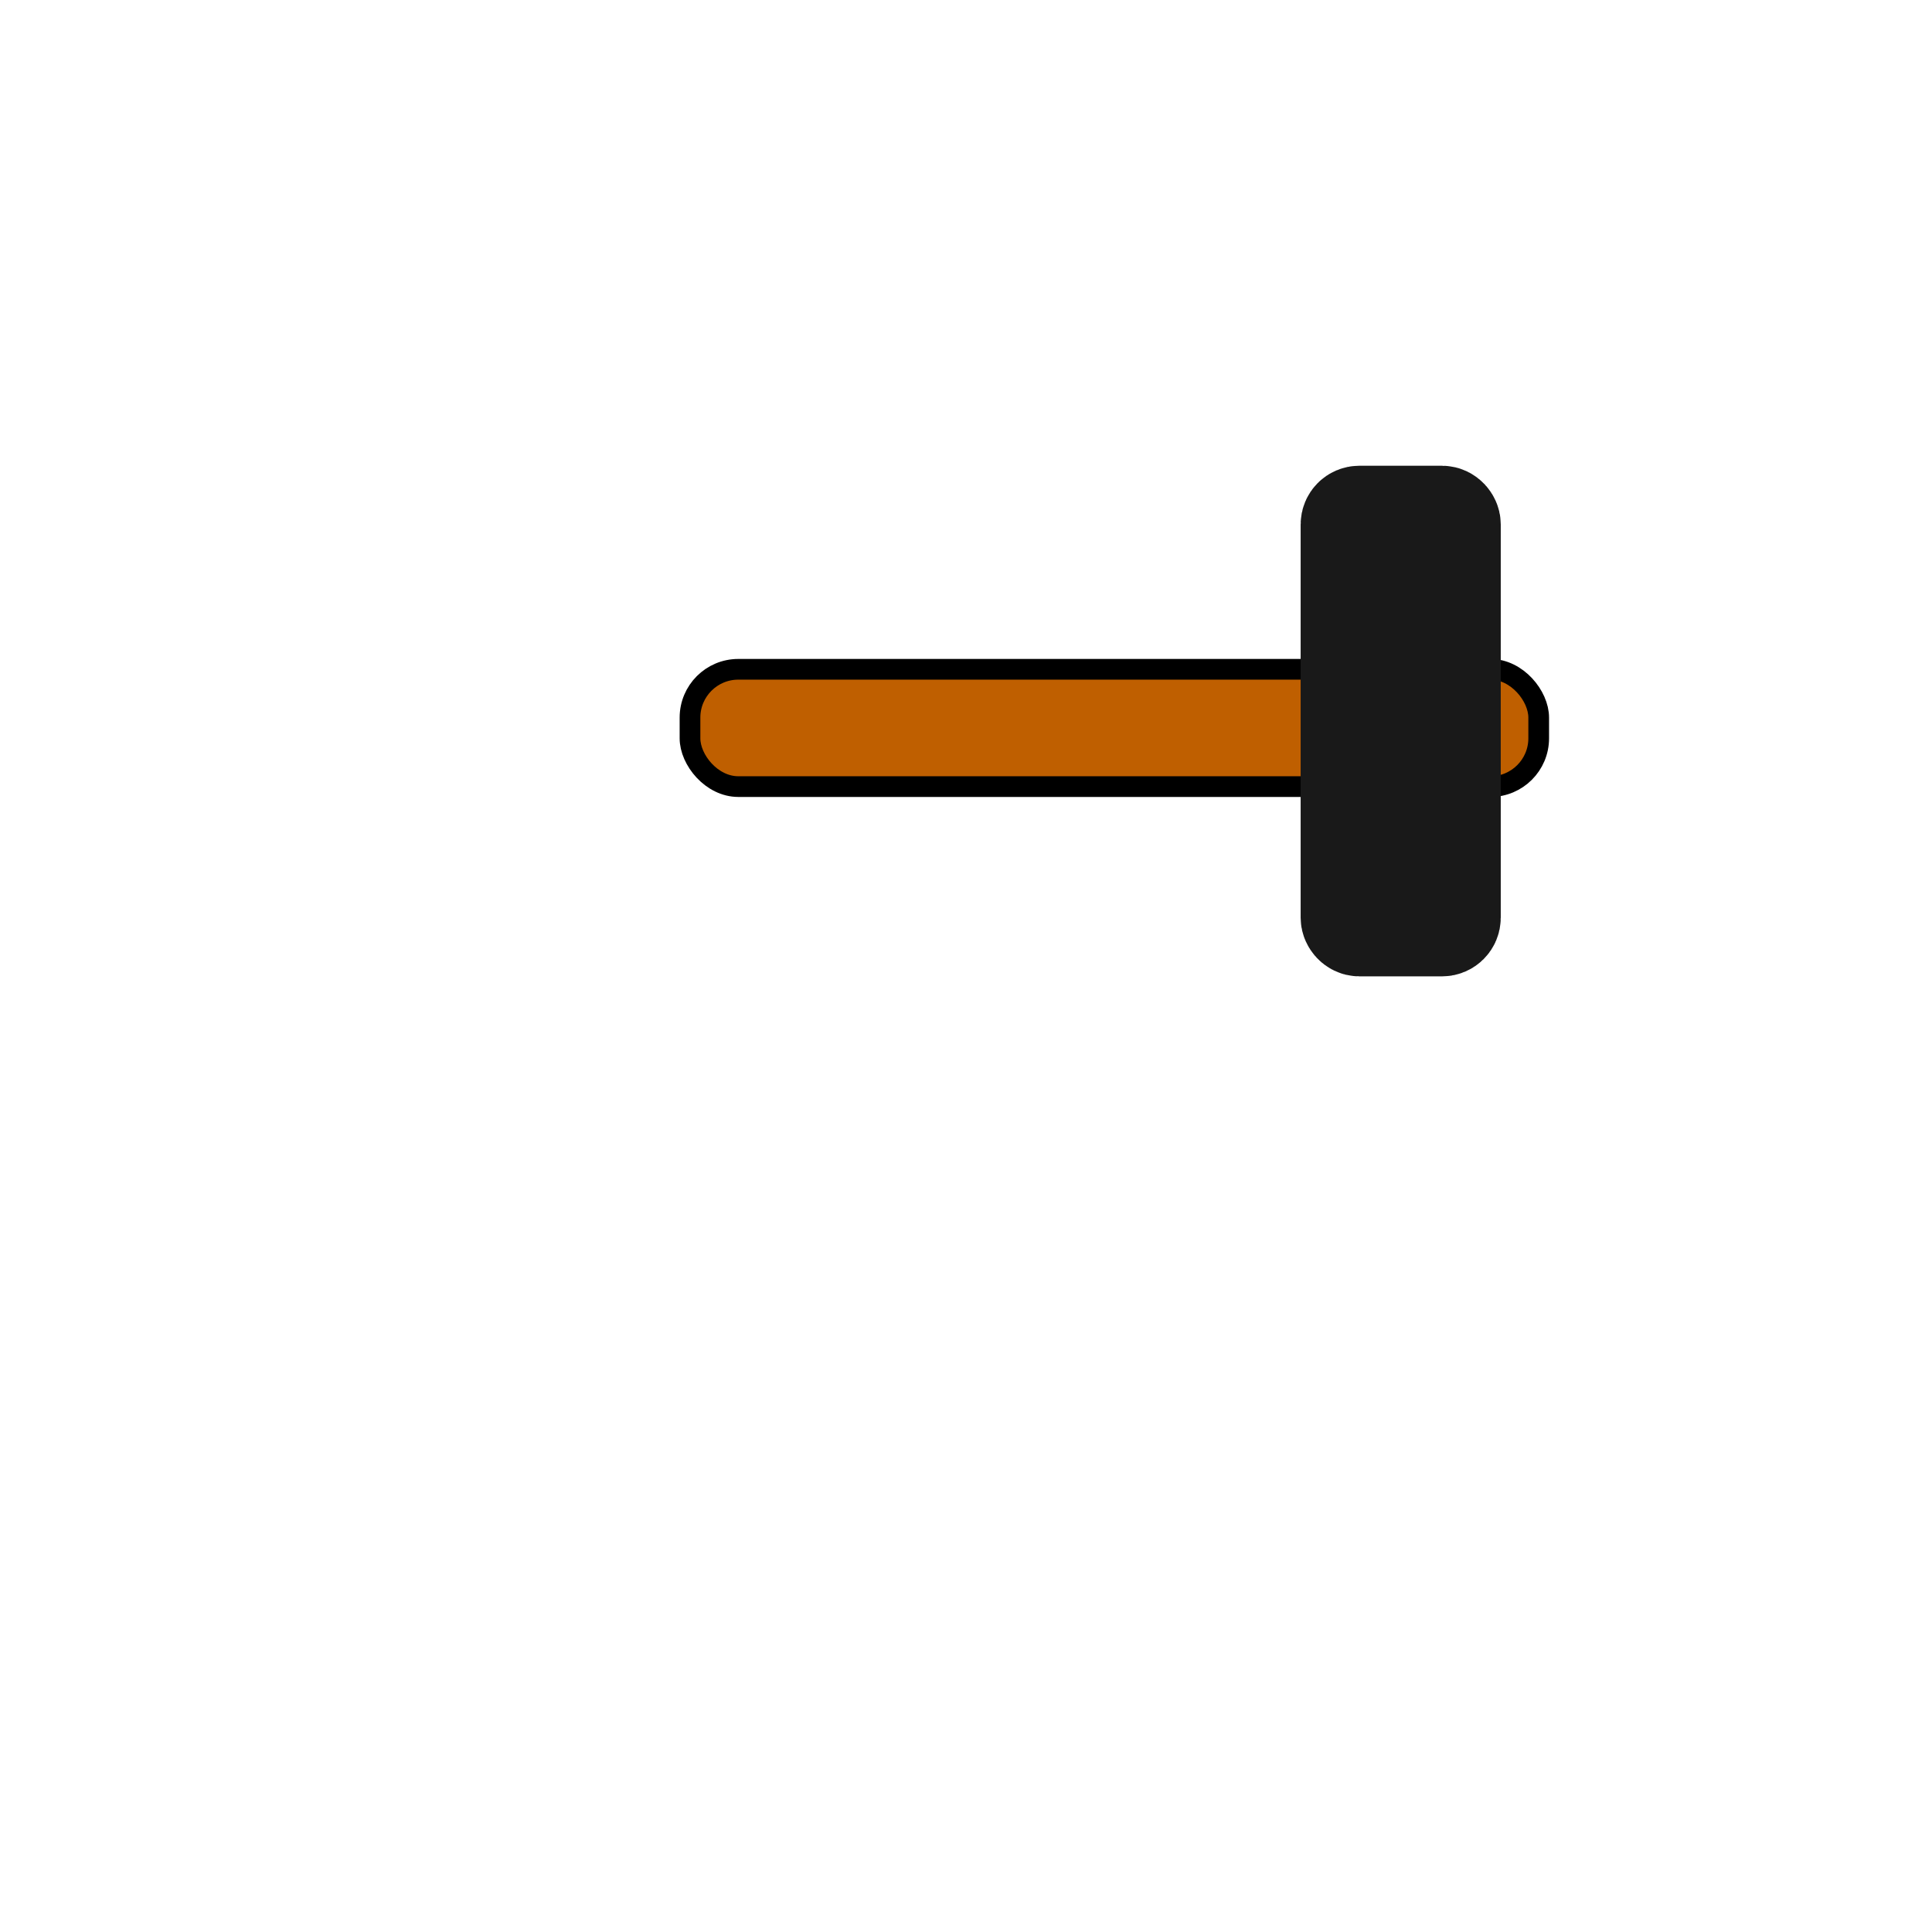 <svg width="280" height="280" xmlns="http://www.w3.org/2000/svg" xmlns:svg="http://www.w3.org/2000/svg">
 <!-- Created with SVG-edit - https://github.com/SVG-Edit/svgedit-->
 <g class="layer">
  <title>Layer 1</title>
  <rect fill="#bf5f00" height="17" id="svg_2" rx="7" ry="7" stroke="#000000" stroke-dasharray="null" stroke-linecap="round" stroke-linejoin="null" stroke-width="3" width="123" x="100" y="97"/>
  <rect fill="#191919" height="59" id="svg_4" rx="1" ry="1" stroke="#191919" stroke-dasharray="null" stroke-linecap="round" stroke-linejoin="null" stroke-width="15" width="14" x="196" y="75"/>
 </g>
</svg>